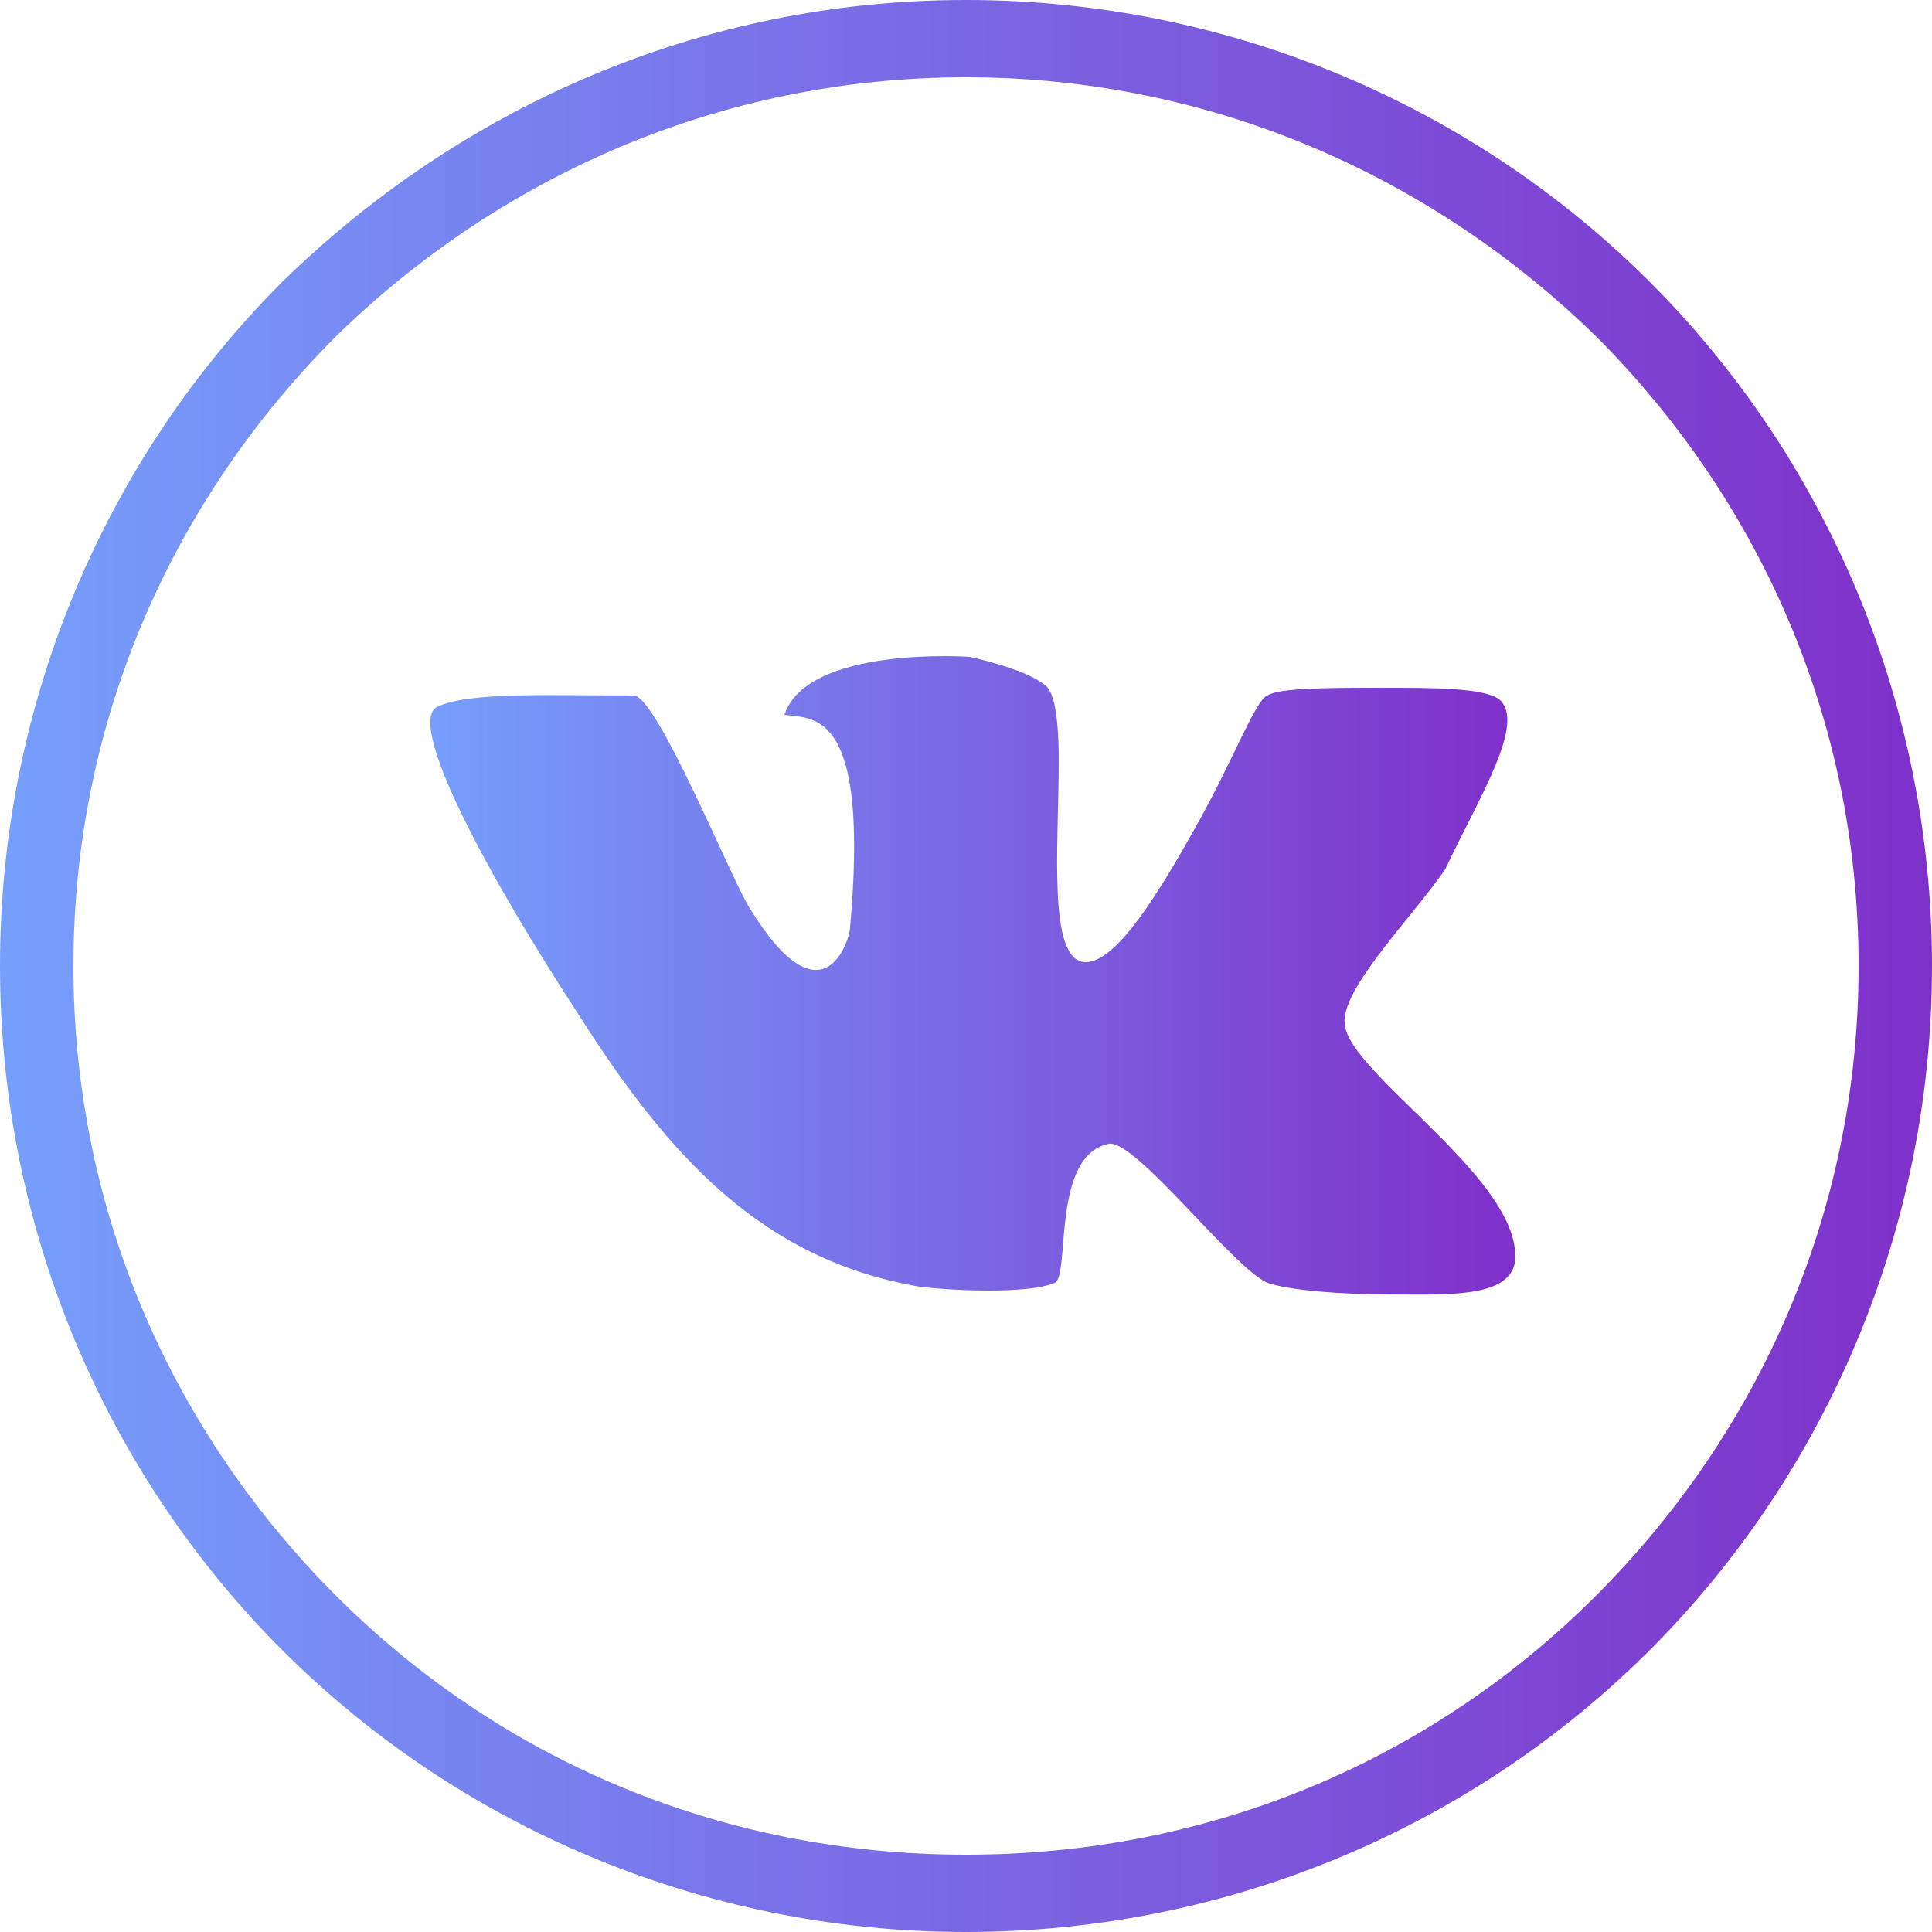 <?xml version="1.0" encoding="utf-8"?>
<!-- Generator: Adobe Illustrator 22.0.1, SVG Export Plug-In . SVG Version: 6.00 Build 0)  -->
<svg version="1.1" id="Layer_1" xmlns="http://www.w3.org/2000/svg" xmlns:xlink="http://www.w3.org/1999/xlink" x="0px" y="0px"
	 viewBox="0 0 50 50" style="enable-background:new 0 0 50 50;" xml:space="preserve">
<style type="text/css">
	.st0{fill:url(#SVGID_1_);}
	.st1{fill:url(#SVGID_2_);}
</style>
<linearGradient id="SVGID_1_" gradientUnits="userSpaceOnUse" x1="0" y1="26" x2="50" y2="26" gradientTransform="matrix(1 0 0 -1 0 51)">
	<stop  offset="0" style="stop-color:#769FFC"/>
	<stop  offset="1" style="stop-color:#7F30CA"/>
</linearGradient>
<path class="st0" d="M25,0c6.9,0,13.2,2.8,17.7,7.3S50,18.1,50,25s-2.8,13.2-7.3,17.7S31.9,50,25,50s-13.2-2.8-17.7-7.3S0,31.9,0,25
	S2.8,11.8,7.3,7.3C11.9,2.8,18.1,0,25,0L25,0z M41.3,8.7C37.1,4.6,31.4,2,25,2S12.9,4.6,8.7,8.7C4.5,12.9,1.9,18.6,1.9,25
	s2.6,12.1,6.8,16.3S18.6,48,25,48s12.1-2.5,16.3-6.7s6.8-9.9,6.8-16.3S45.5,12.9,41.3,8.7L41.3,8.7z"/>
<linearGradient id="SVGID_2_" gradientUnits="userSpaceOnUse" x1="10.98" y1="25.758" x2="39.058" y2="25.758" gradientTransform="matrix(1 0 0 -1 0 51)">
	<stop  offset="0" style="stop-color:#769FFC"/>
	<stop  offset="1" style="stop-color:#7F30CA"/>
</linearGradient>
<path class="st1" d="M38.8,18.1c-0.4-0.3-1.7-0.3-3-0.3c-1.4,0-2.7,0-3,0.2c-0.3,0.1-0.9,1.7-1.8,3.3c-1,1.8-2.1,3.6-2.9,3.6
	c-1,0-0.7-3-0.7-5.2c0-1.5-0.2-1.9-0.4-2c-0.5-0.4-1.9-0.7-1.9-0.7s-4.2-0.3-4.8,1.5c0.8,0.1,2.2-0.1,1.7,5.5c0,0.3-0.7,2.6-2.6-0.5
	c-0.5-0.8-2.4-5.5-3-5.5c-2.2,0-4.3-0.1-5.1,0.3c-0.7,0.4,0.9,3.7,3.7,8c2.3,3.6,4.7,6.3,8.8,7c0.8,0.1,2.8,0.2,3.5-0.1
	c0.4-0.2-0.1-3.3,1.4-3.6c0.7-0.1,3.2,3.2,4.1,3.6c0.6,0.2,1.9,0.3,3.2,0.3c1.4,0,3,0.1,3.2-0.8c0.3-2.1-4.3-4.9-4.4-6.2
	c-0.1-0.9,1.7-2.7,2.6-4C38.3,20.6,39.5,18.7,38.8,18.1L38.8,18.1z"/>
</svg>
